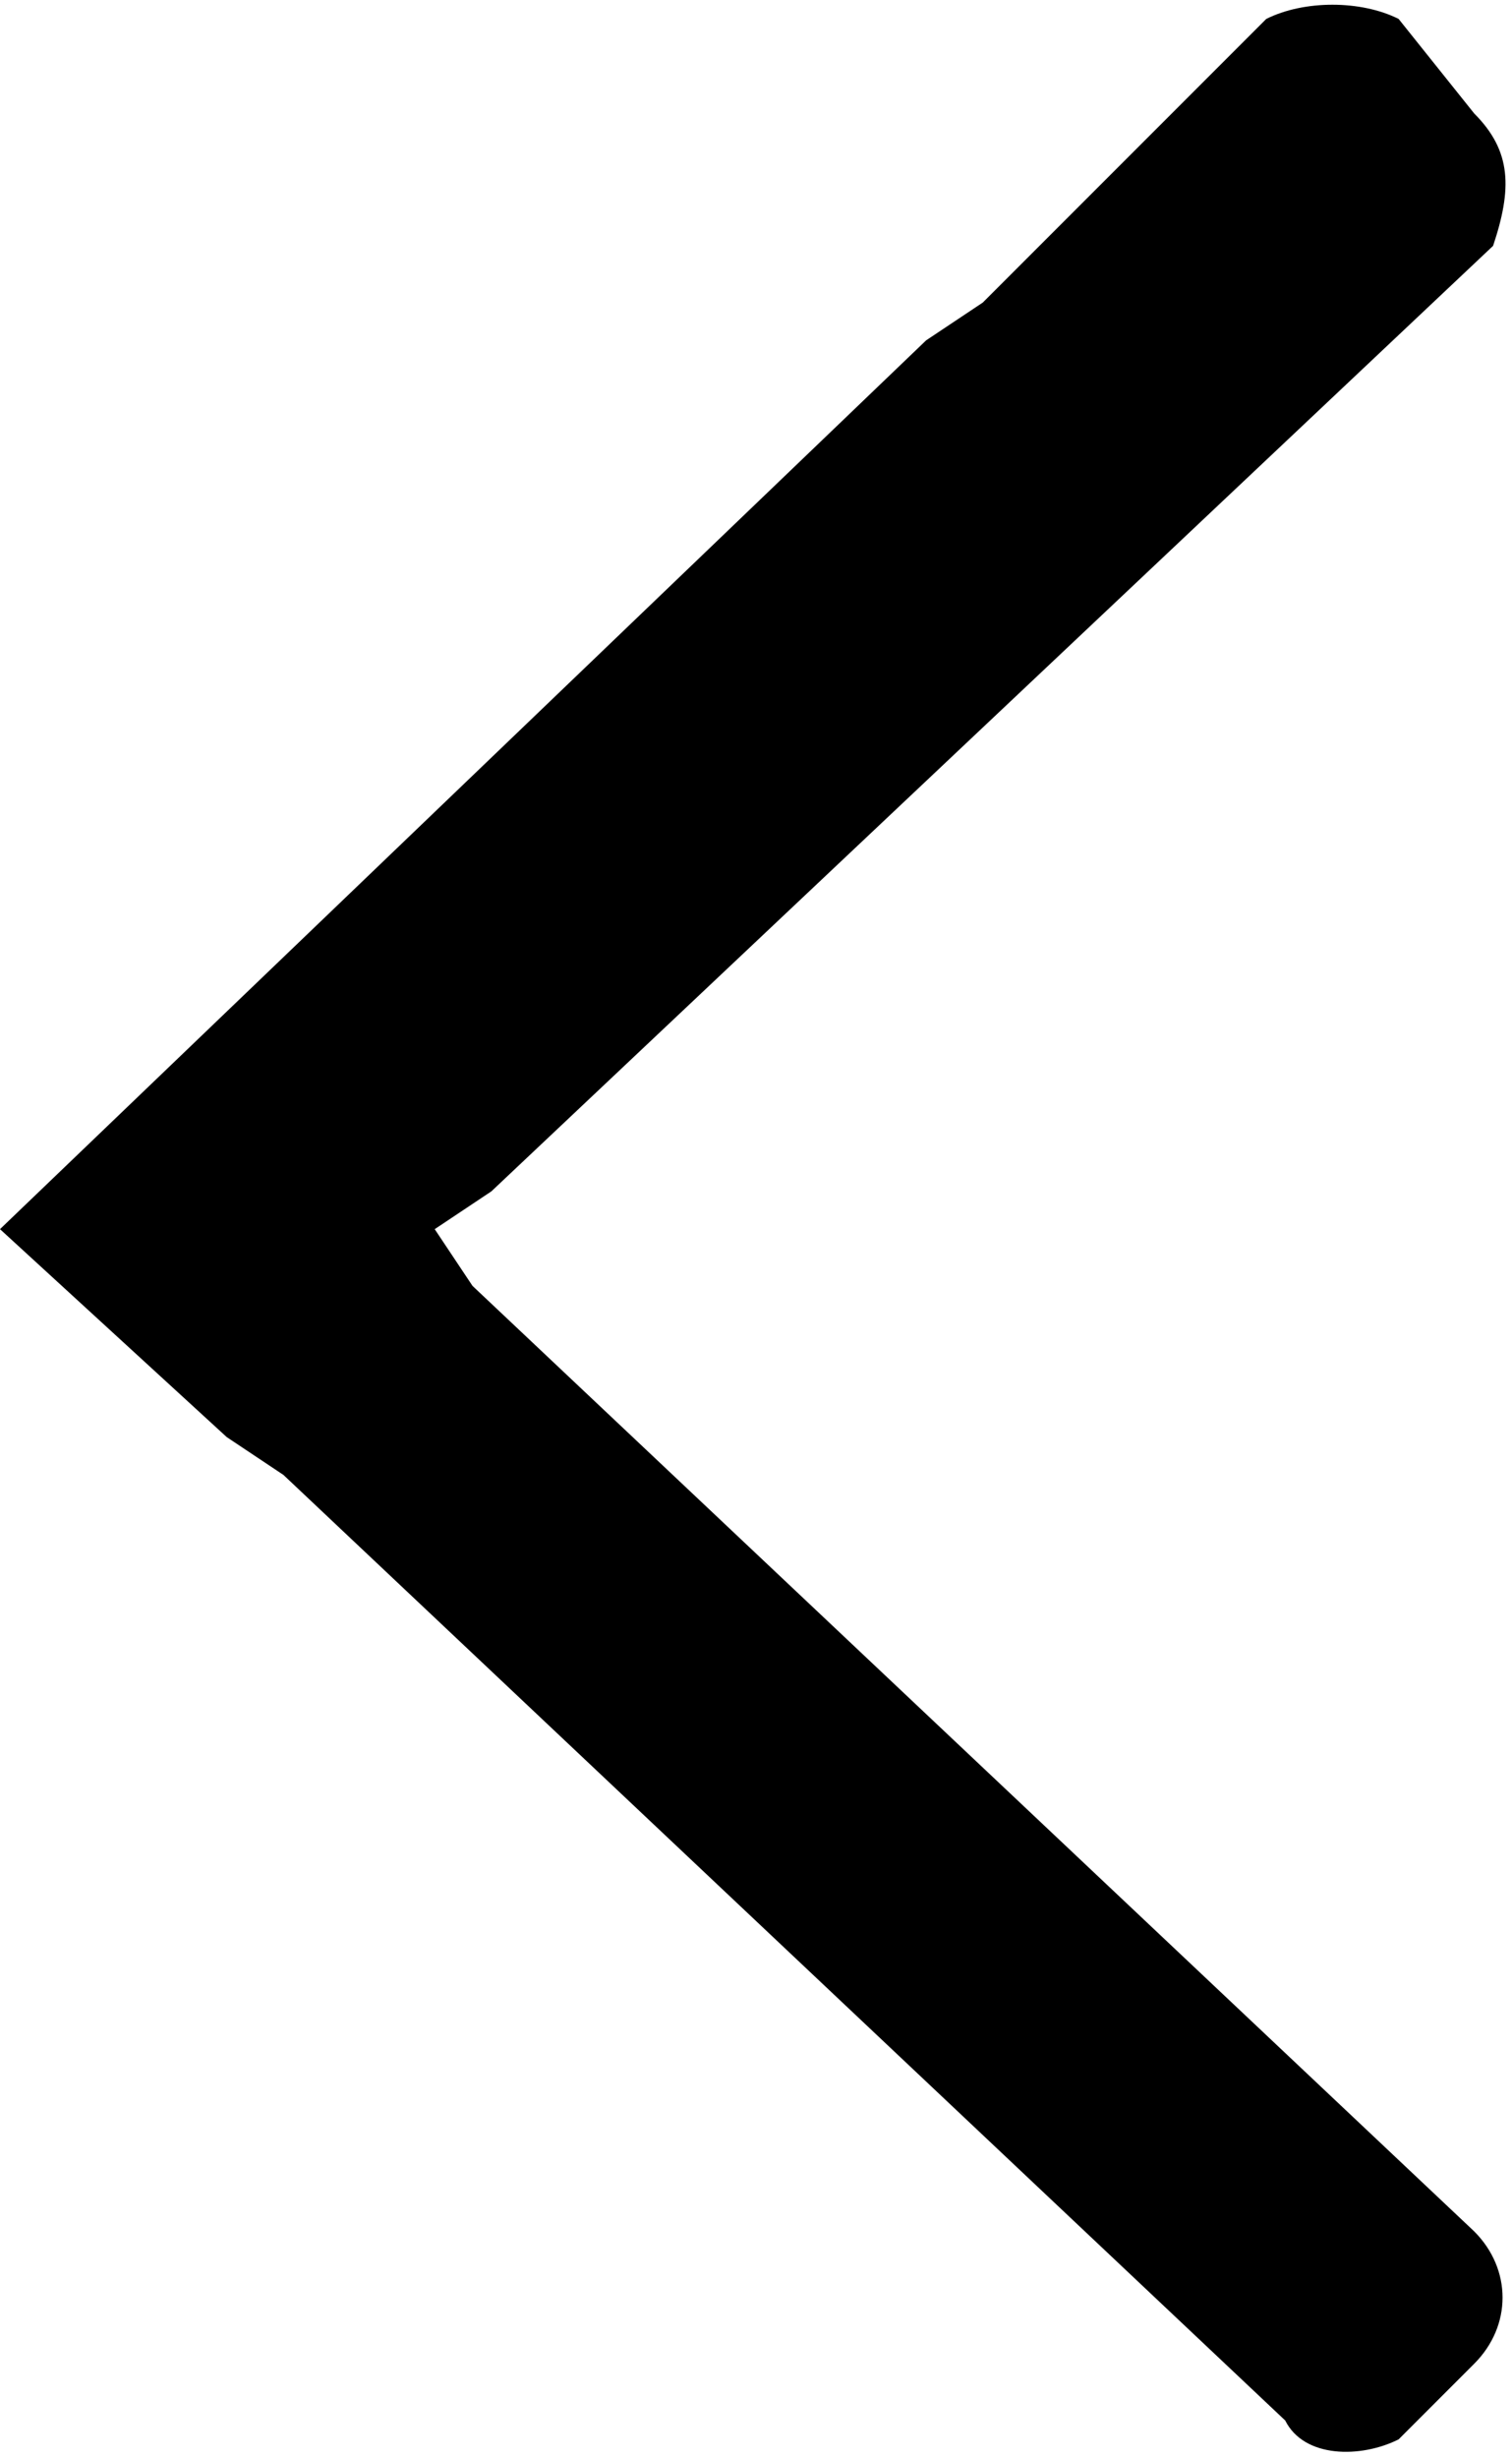 <?xml version="1.0" standalone="no"?><!DOCTYPE svg PUBLIC "-//W3C//DTD SVG 1.1//EN" "http://www.w3.org/Graphics/SVG/1.1/DTD/svg11.dtd"><svg class="site-icon__svg" x="0px" y="0px" width="8px" height="13px" viewBox="0 0 8 13" style="enable-background:new 0 0 8 13;" xml:space="preserve" version="1.1" xmlns="http://www.w3.org/2000/svg" xmlns:xlink="http://www.w3.org/1999/xlink">
    <title>back</title>
    <path class="st0" d="M7.4,12.9l0.4-0.4c0.2-0.2,0.2-0.5,0-0.7l-5.3-5L2.3,6.5l0.3-0.2l5.3-5C8,1,8,0.8,7.8,0.6L7.4,0.1C7.2,0,6.9,0,6.7,0.1c0,0,0,0,0,0L5.2,1.6L4.9,1.8L0,6.5l1.2,1.1l0,0l0.3,0.2l5.3,5C6.9,13,7.2,13,7.4,12.9C7.4,12.9,7.4,12.9,7.4,12.9z"/>
</svg>
